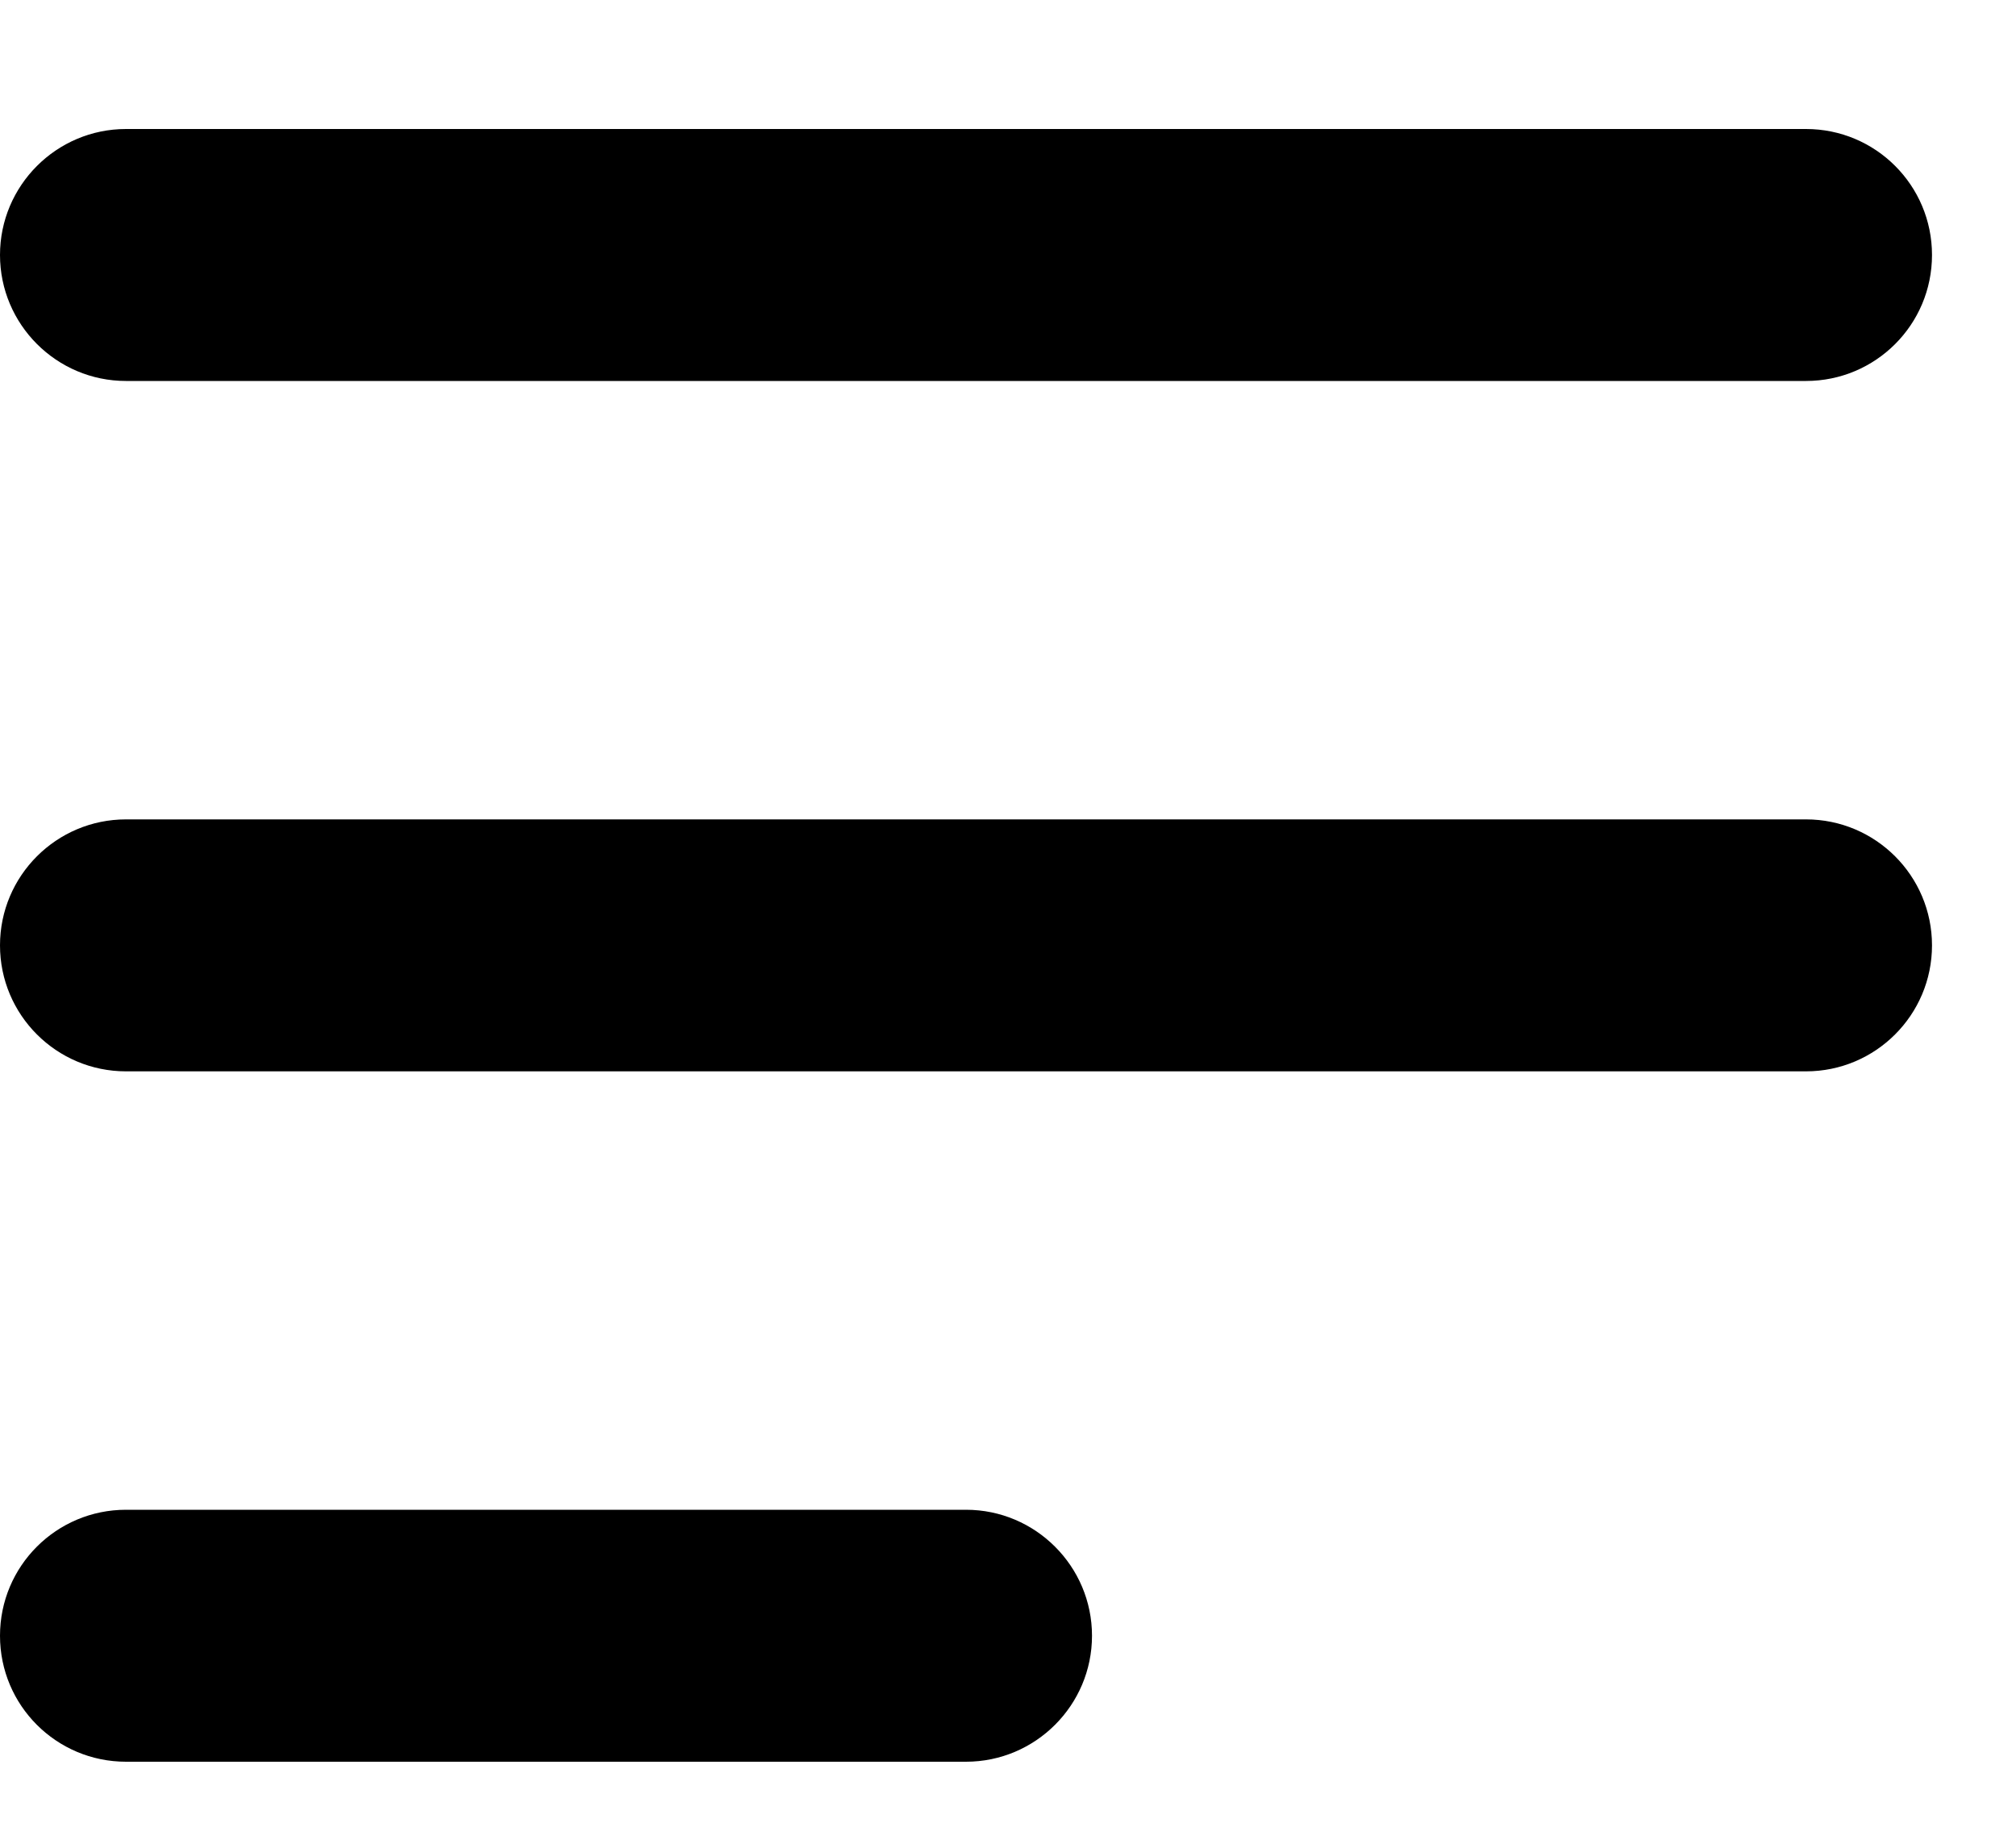 <svg width="12" height="11" viewBox="0 0 12 11" fill="none" xmlns="http://www.w3.org/2000/svg">
<path d="M10.75 2.268H0.75C0.336 2.268 0 1.931 0 1.518C0 1.105 0.336 0.768 0.75 0.768H10.75C11.164 0.768 11.5 1.103 11.5 1.518C11.5 1.933 11.164 2.268 10.75 2.268ZM10.75 6.378H0.75C0.336 6.378 0 6.042 0 5.628C0 5.214 0.336 4.878 0.75 4.878H10.75C11.164 4.878 11.5 5.214 11.5 5.628C11.5 6.042 11.164 6.378 10.75 6.378ZM5.75 10.488H0.75C0.336 10.488 0 10.153 0 9.738C0 9.323 0.336 8.988 0.75 8.988H5.75C6.164 8.988 6.5 9.325 6.5 9.738C6.5 10.151 6.164 10.488 5.75 10.488Z" fill="black"/>
</svg>
